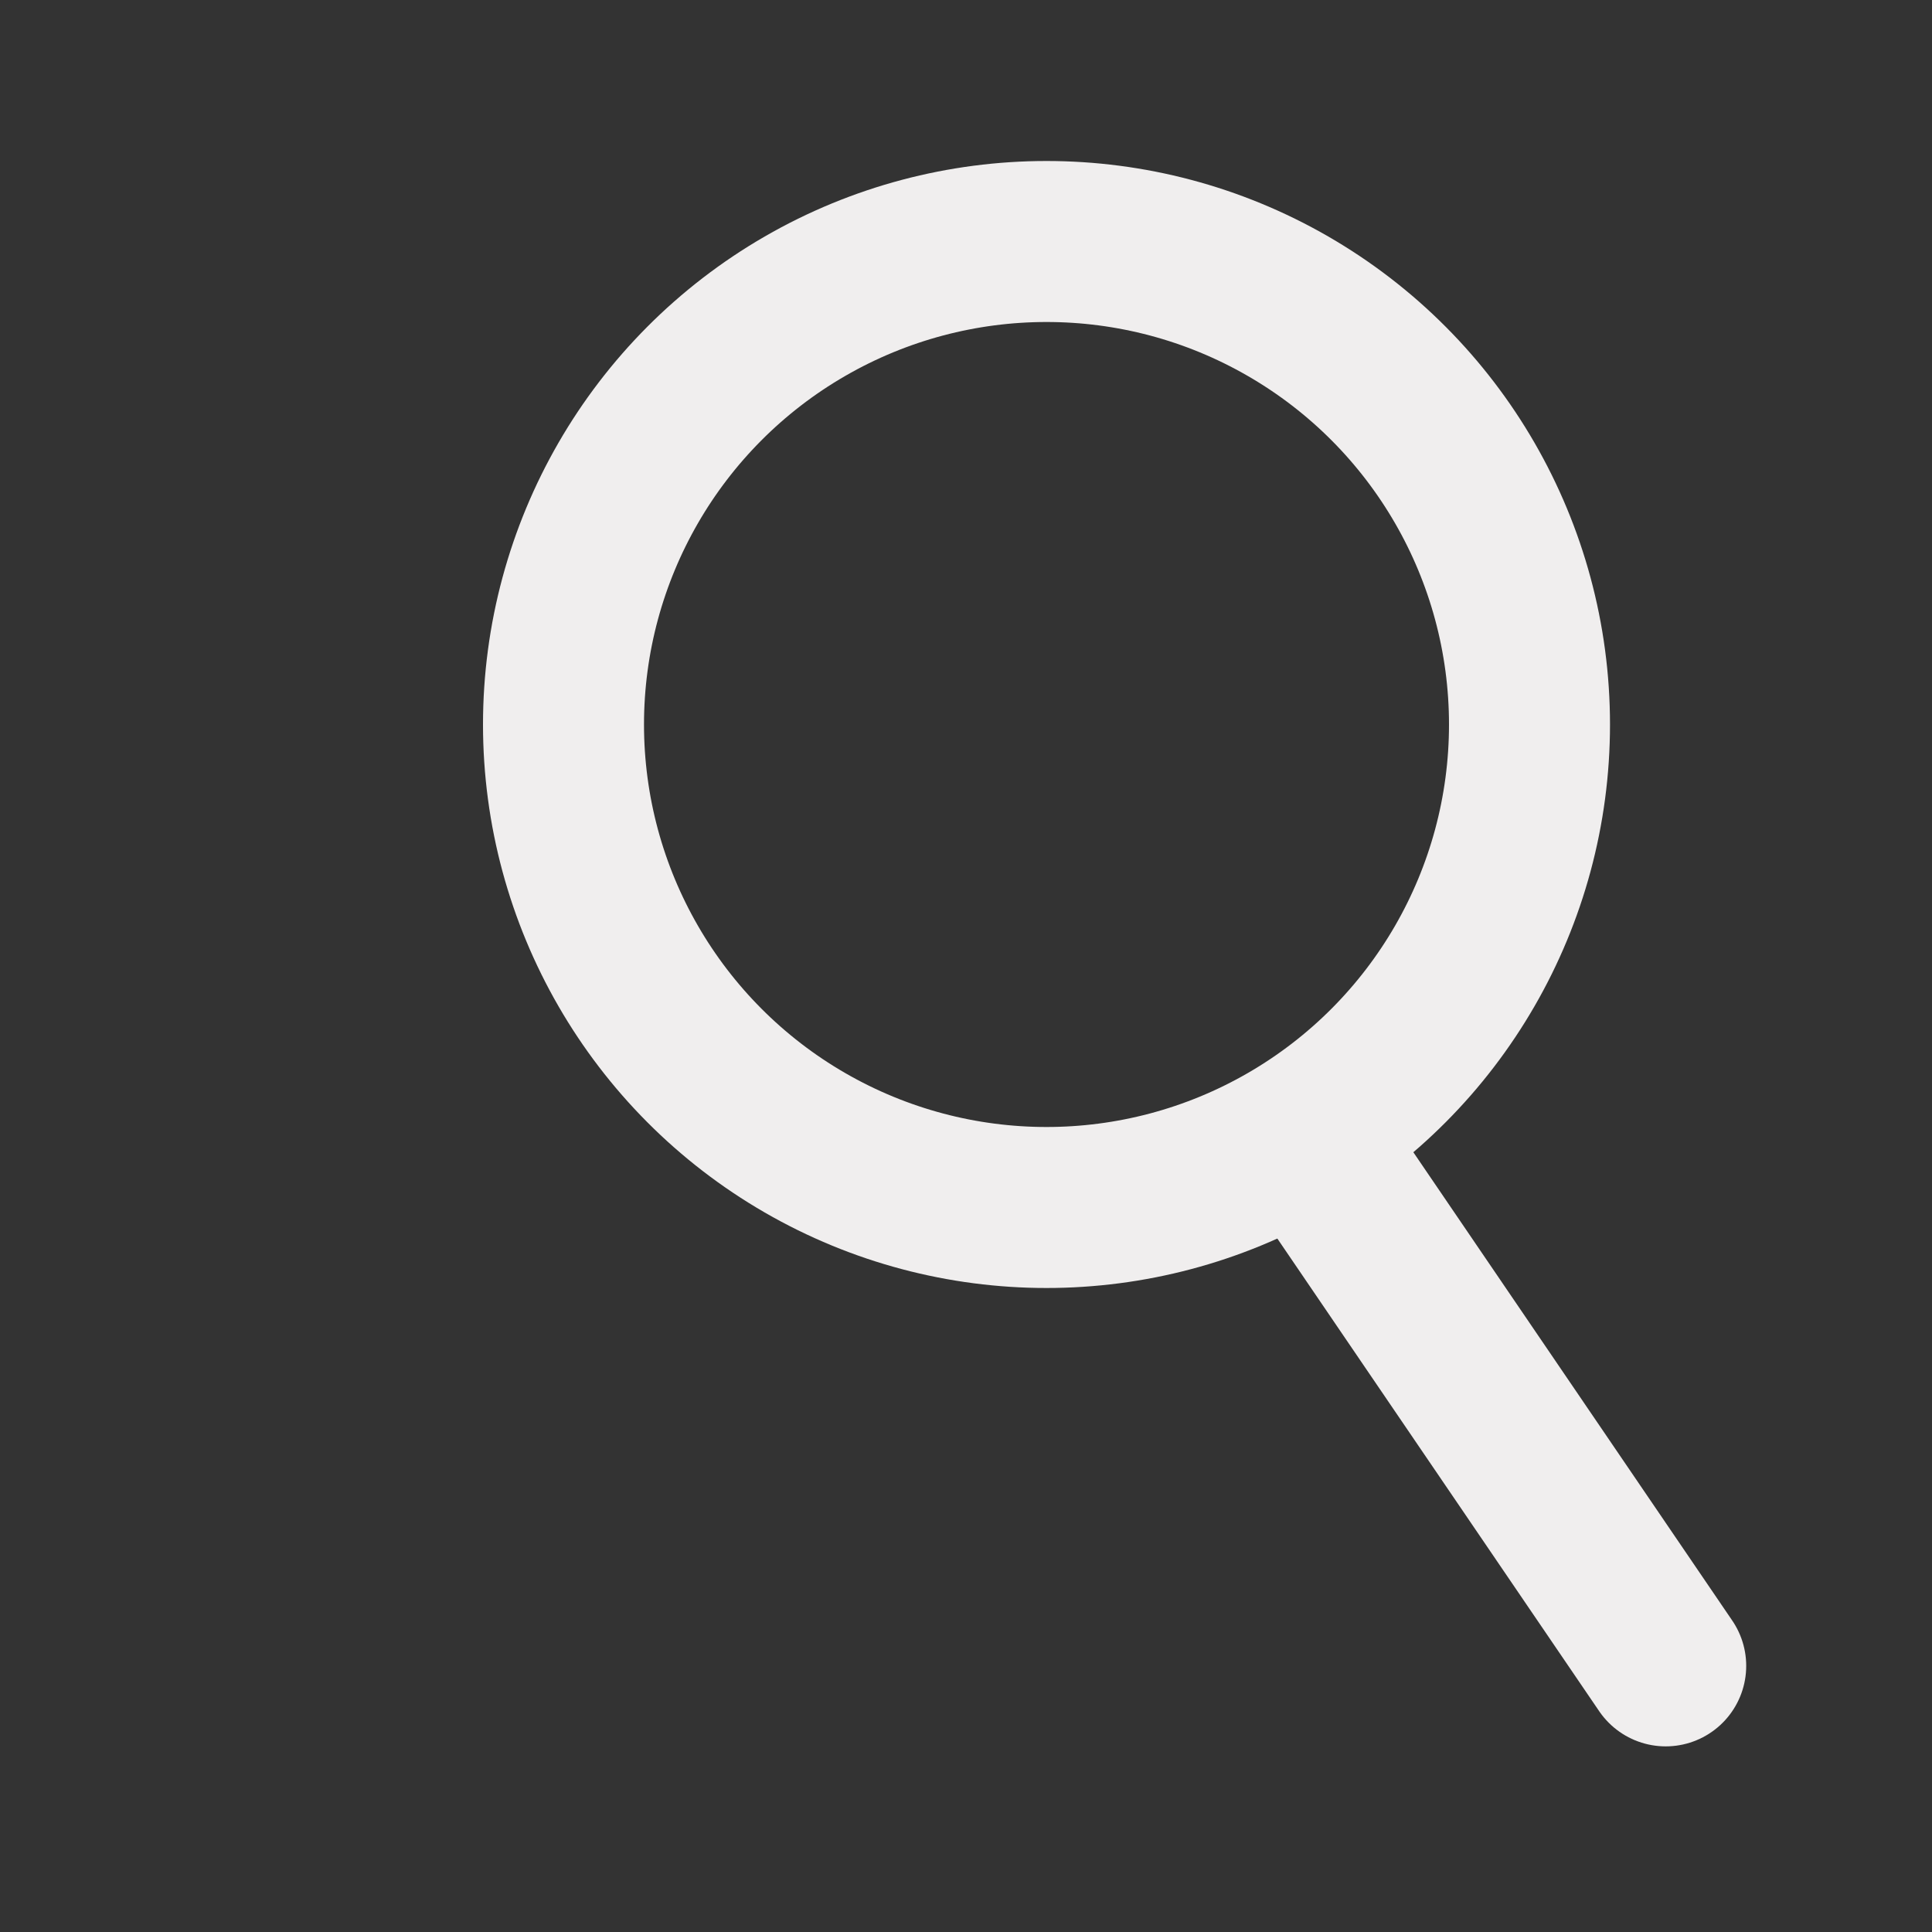 <svg width="24" height="24" viewBox="0 0 24 24" fill="none" xmlns="http://www.w3.org/2000/svg">
<rect x="0" y="0" width="24" height="24" fill="#333333" stroke="none"/>
<path d="M16.413 14.41L20.692 20.694" stroke="#F0EEEE" stroke-width="2" stroke-linecap="round"/>
<circle r="6" transform="matrix(-1 0 0 1 13 9)" stroke="#F0EEEE" stroke-width="2" stroke-linejoin="round"/>
</svg>
